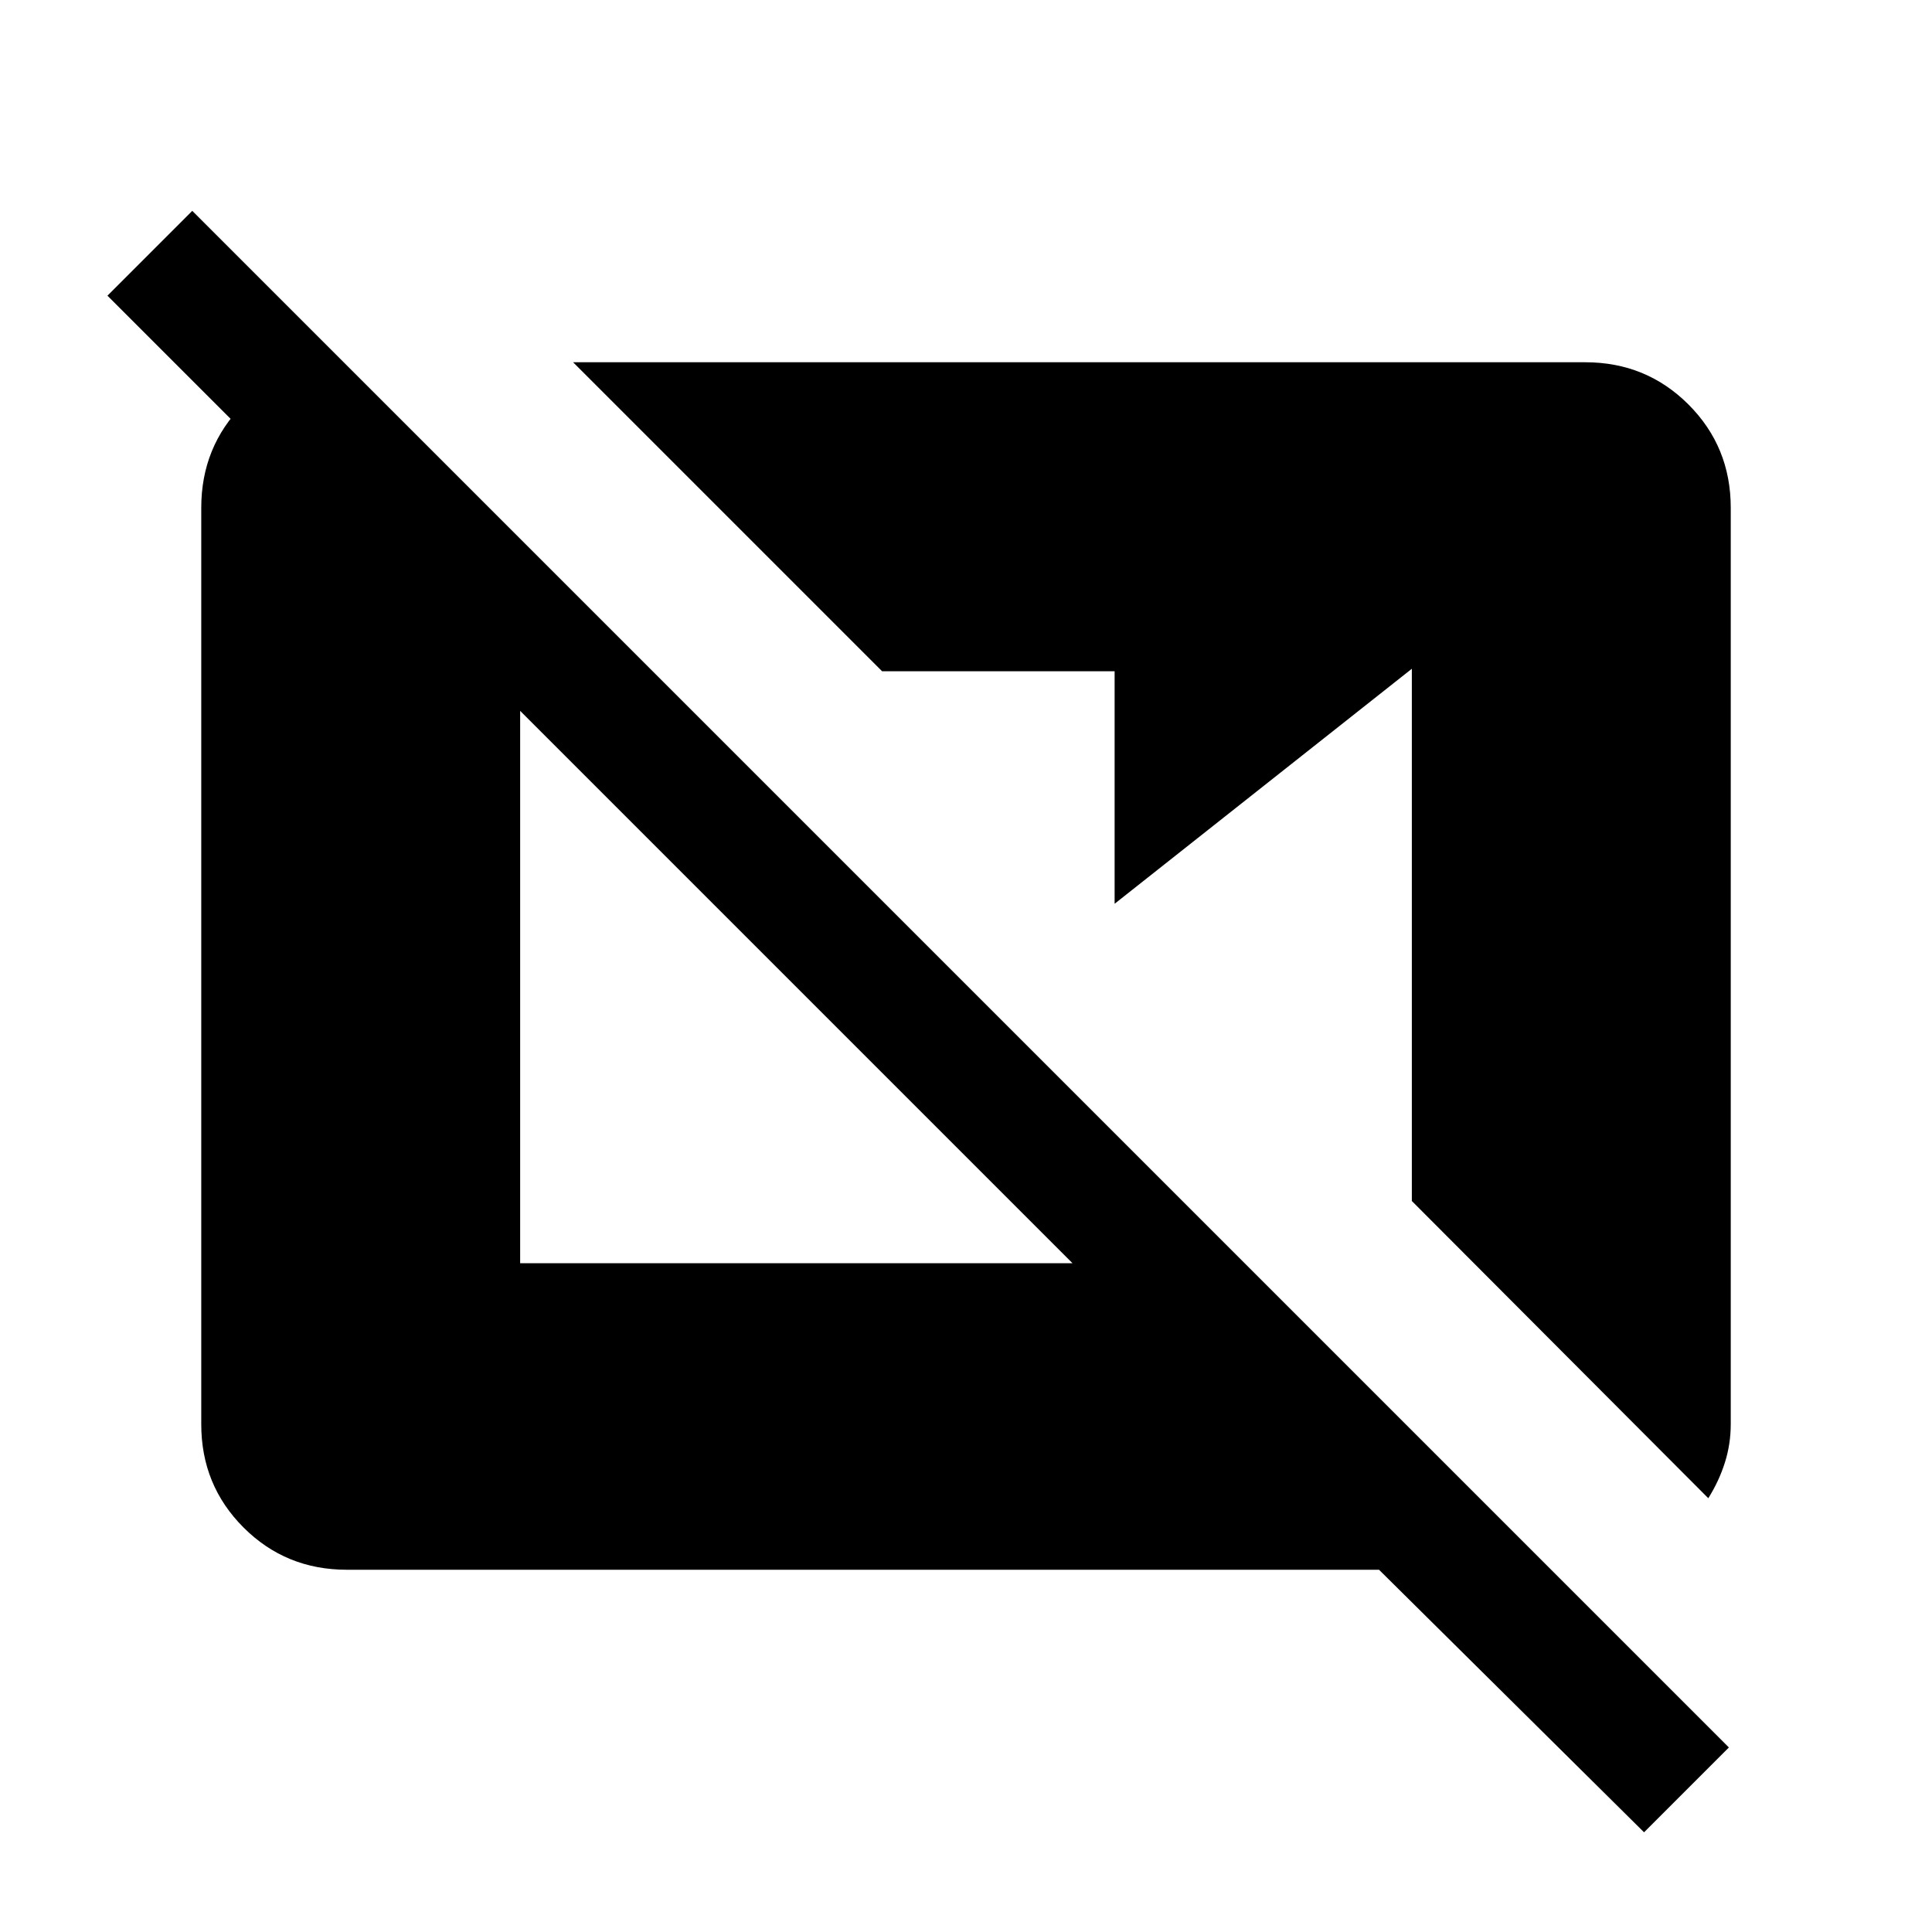 <svg xmlns="http://www.w3.org/2000/svg" viewBox="0 -960 960 960"><path d="M816.923-49.54 685.231-180.001H172.309q-30.308 0-51.308-21t-21-51.308v-455.382q0-30.308 20.808-51.308 20.807-21 49.961-21L189-761.768v84.305L53.387-813.076l42.152-42.153L859.076-91.693 816.923-49.54Zm31.922-165.999L701.537-363.231v-264.46L553.846-510.923v-115.538H438.308L284.77-779.999h502.921q30.308 0 51.308 21t21 51.308v455.382q0 9.77-2.885 18.962t-8.269 17.808Zm-590.382-116.77h274.461l-274.461-274.46v274.46Z"/></svg>
